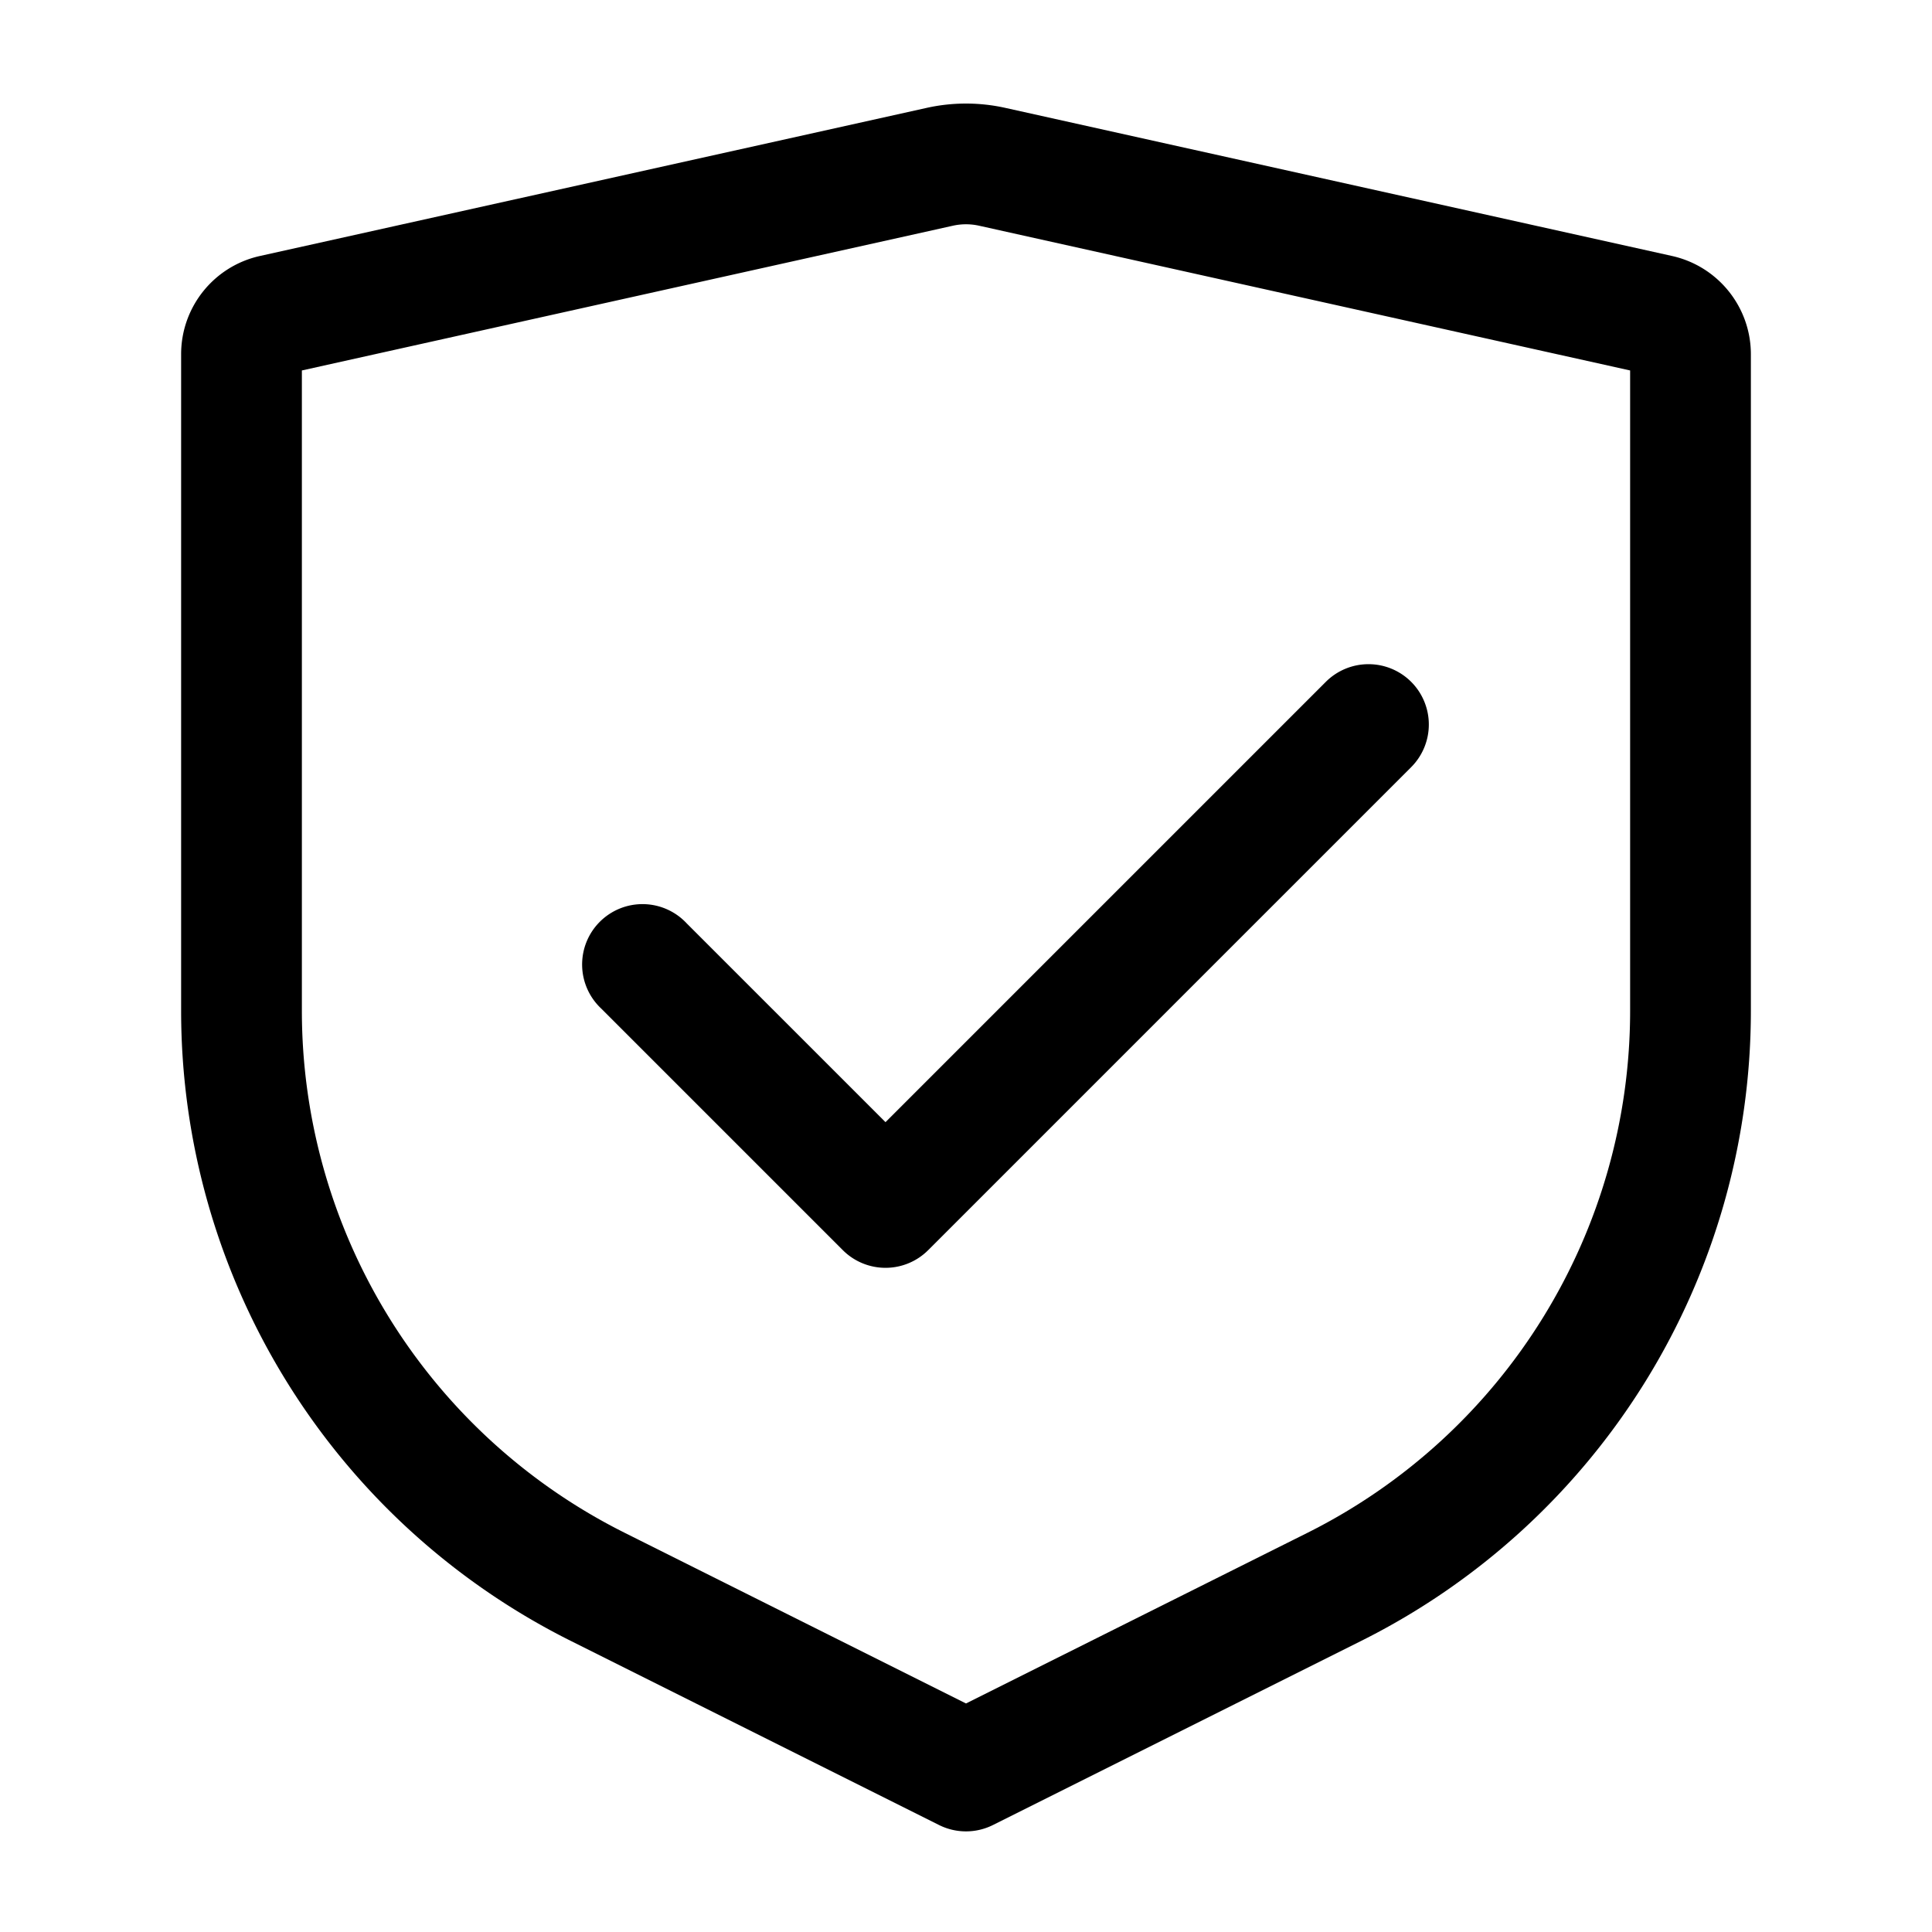 <svg xmlns="http://www.w3.org/2000/svg" width="128" height="128" viewBox="0 0 24 24"><g fill-rule="evenodd"><path d="M12.163 2.804a.75.75 0 0 0-.326 0L3.75 4.602v7.954a7.25 7.25 0 0 0 4.008 6.484L12 21.161l4.242-2.12a7.25 7.25 0 0 0 4.008-6.485V4.602l-8.087-1.798Zm-.651-1.464a2.25 2.25 0 0 1 .976 0l8.283 1.84c.572.128.979.635.979 1.221v8.155a8.75 8.75 0 0 1-4.837 7.826l-4.578 2.289a.75.75 0 0 1-.67 0l-4.578-2.289a8.75 8.75 0 0 1-4.837-7.826V4.4c0-.586.407-1.093.979-1.22l8.283-1.84Z"/><path d="M17.53 8.47a.75.75 0 0 1 0 1.06l-6 6a.75.75 0 0 1-1.06 0l-3-3a.75.75 0 1 1 1.06-1.06L11 13.94l5.47-5.47a.75.75 0 0 1 1.06 0Z"/></g></svg>